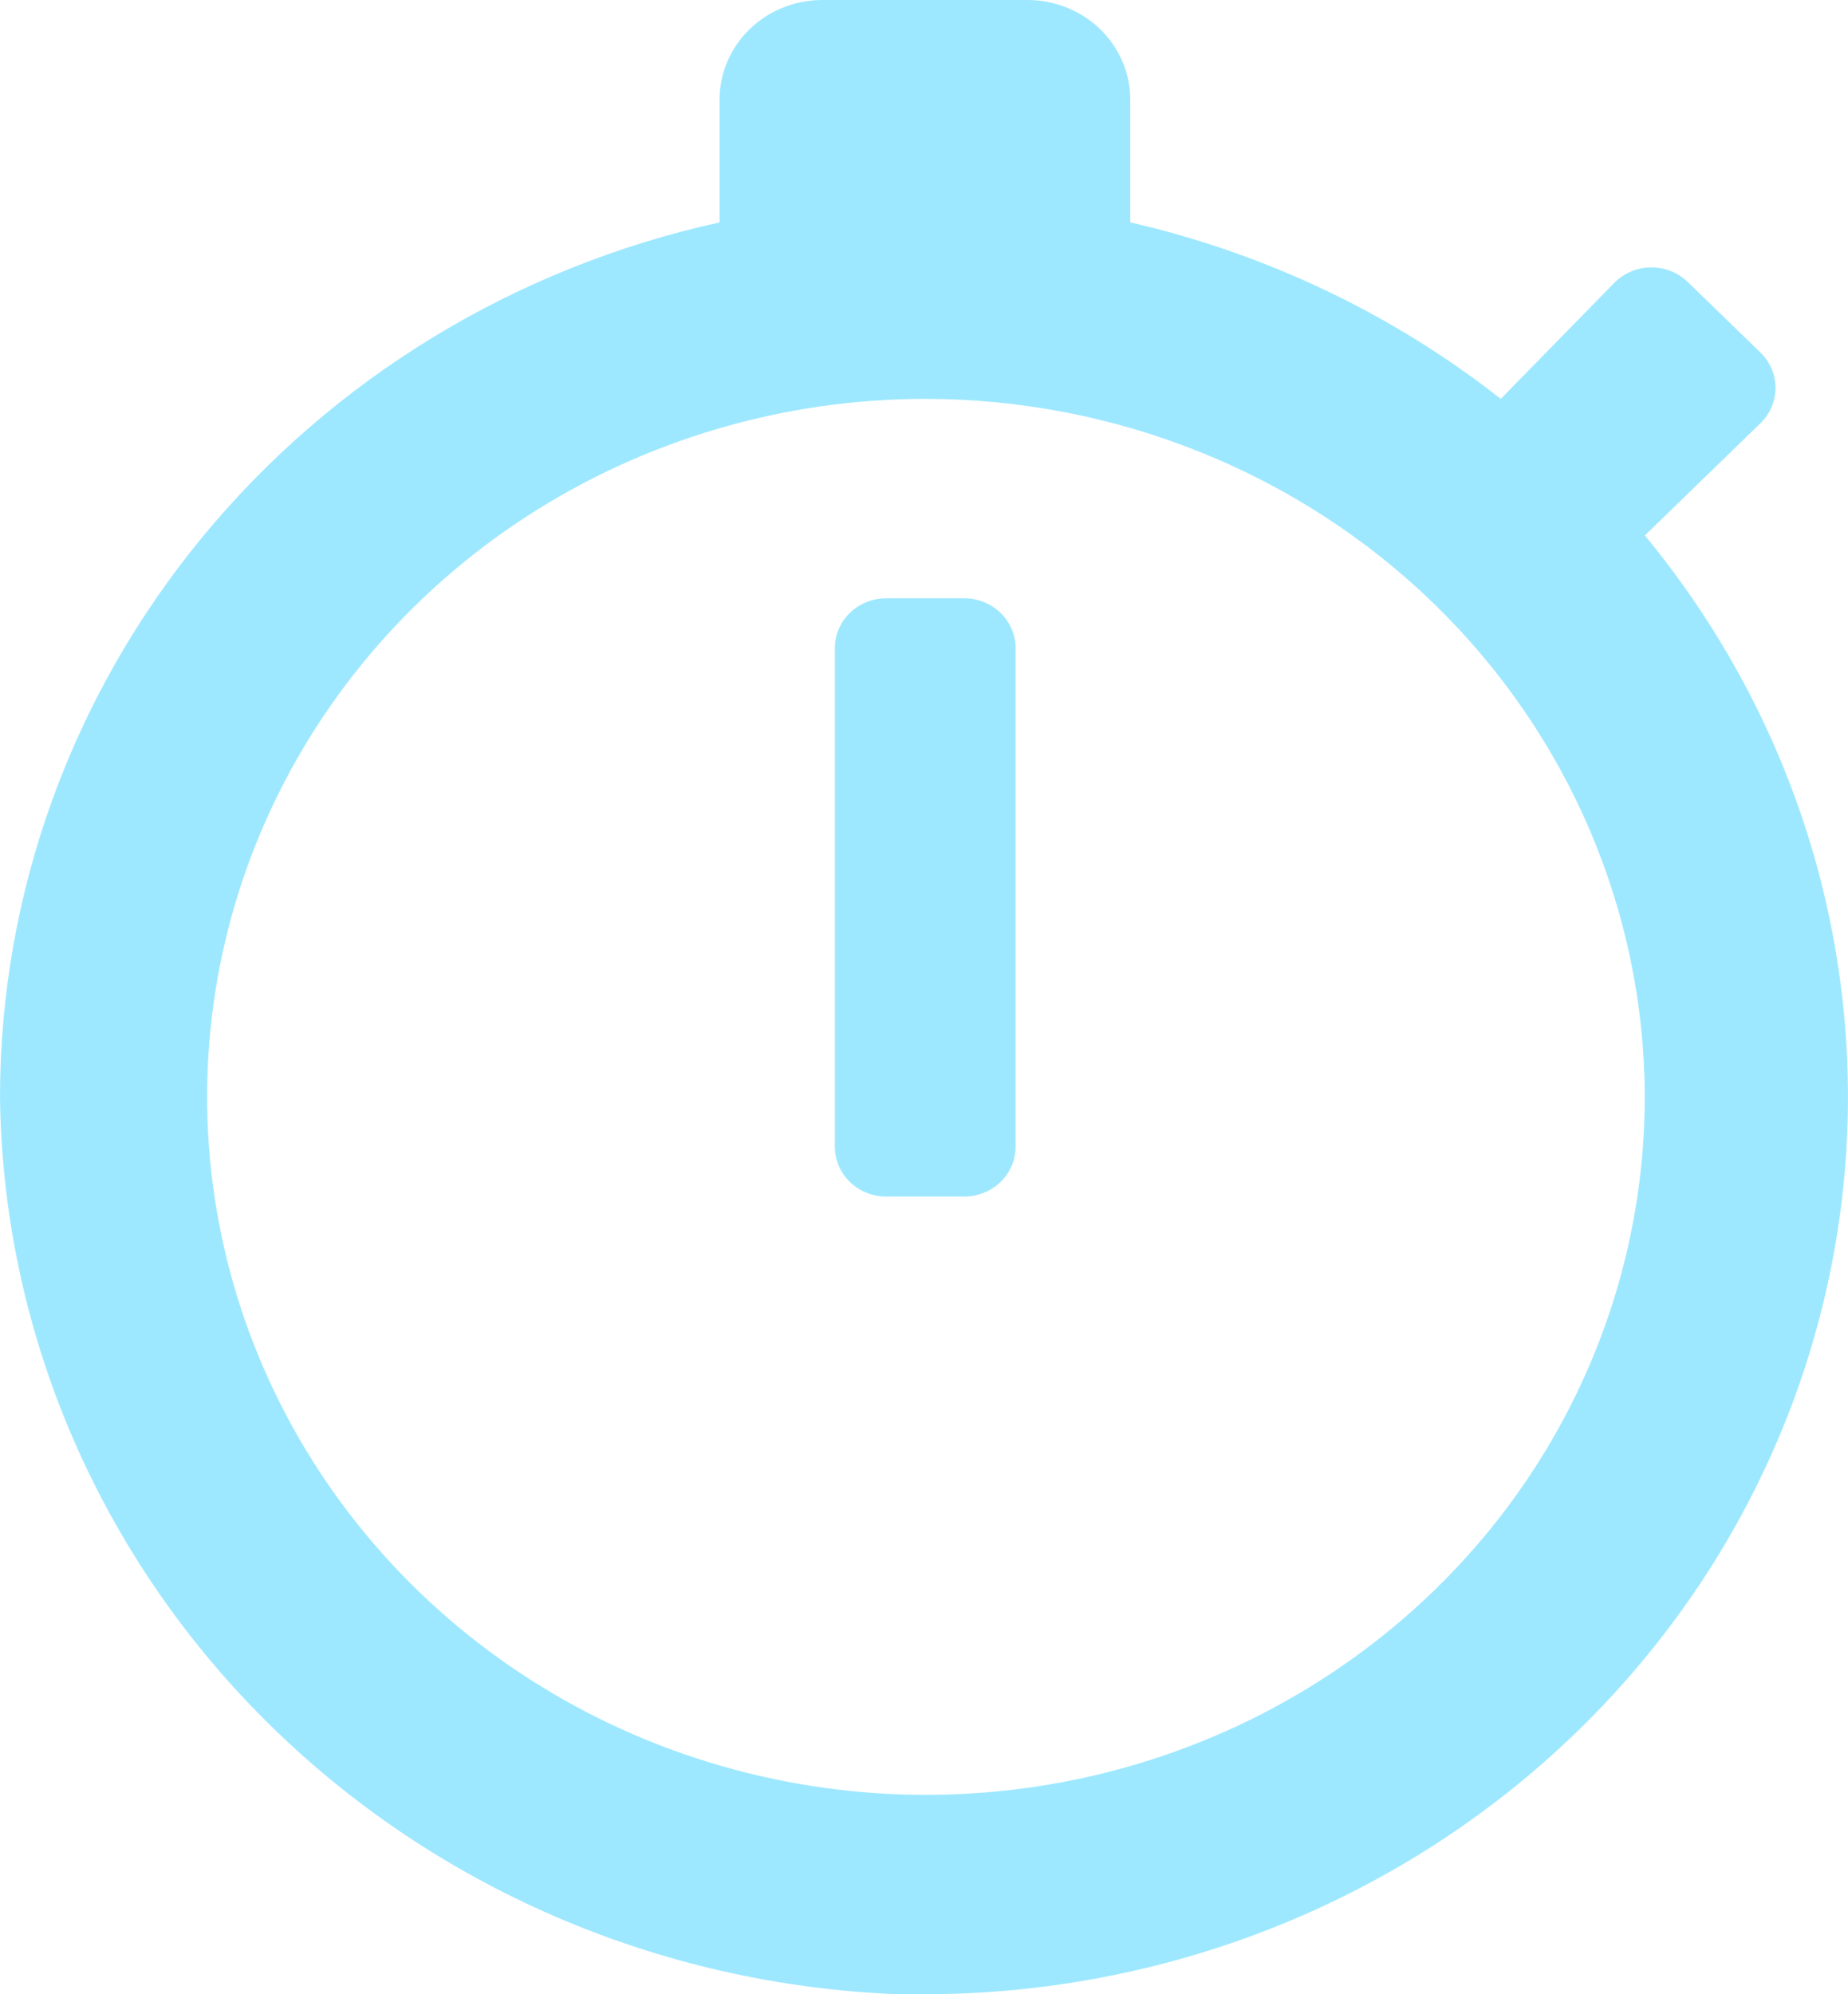 <svg width="38" height="41" viewBox="0 0 38 41" fill="none" xmlns="http://www.w3.org/2000/svg">
    <path d="M18.989 41H18.474C13.545 40.81 8.88 38.79 5.442 35.356C2.005 31.923 0.056 27.338 0 22.55C0.003 18.369 1.469 14.313 4.157 11.047C6.845 7.78 10.596 5.497 14.796 4.572V2.05C14.796 1.506 15.018 0.985 15.414 0.6C15.81 0.216 16.347 0 16.907 0H21.13C21.69 0 22.227 0.216 22.623 0.6C23.019 0.985 23.242 1.506 23.242 2.05V4.572C26.029 5.212 28.633 6.452 30.86 8.2L33.208 5.801C33.306 5.705 33.423 5.629 33.552 5.576C33.681 5.524 33.819 5.497 33.959 5.497C34.098 5.497 34.237 5.524 34.365 5.576C34.494 5.629 34.611 5.705 34.709 5.801L36.209 7.257C36.402 7.449 36.51 7.706 36.51 7.974C36.51 8.243 36.402 8.5 36.209 8.692L33.823 11.008C36.063 13.722 37.469 16.994 37.876 20.45C38.284 23.905 37.678 27.401 36.127 30.536C34.577 33.671 32.145 36.317 29.113 38.168C26.081 40.02 22.571 41.001 18.989 41ZM19.025 8.2C16.102 8.203 13.246 9.047 10.817 10.625C8.388 12.204 6.496 14.446 5.38 17.068C4.263 19.691 3.973 22.576 4.545 25.358C5.117 28.141 6.526 30.697 8.593 32.702C10.661 34.708 13.295 36.073 16.162 36.625C19.028 37.178 22 36.893 24.7 35.806C27.399 34.72 29.707 32.88 31.331 30.521C32.954 28.161 33.821 25.387 33.821 22.55C33.814 18.744 32.252 15.095 29.479 12.405C26.705 9.715 22.945 8.203 19.025 8.2ZM19.827 24.6H18.223C17.942 24.6 17.674 24.492 17.476 24.3C17.278 24.108 17.167 23.847 17.167 23.575V13.325C17.167 13.19 17.194 13.057 17.247 12.933C17.3 12.808 17.378 12.695 17.476 12.6C17.574 12.505 17.69 12.43 17.819 12.378C17.947 12.326 18.084 12.3 18.223 12.3H19.827C19.966 12.3 20.103 12.326 20.231 12.378C20.359 12.43 20.476 12.505 20.574 12.6C20.672 12.695 20.75 12.808 20.803 12.933C20.856 13.057 20.883 13.19 20.883 13.325V23.575C20.883 23.847 20.772 24.108 20.574 24.3C20.376 24.492 20.107 24.6 19.827 24.6Z" fill="#9EE8FF"/>
</svg>
